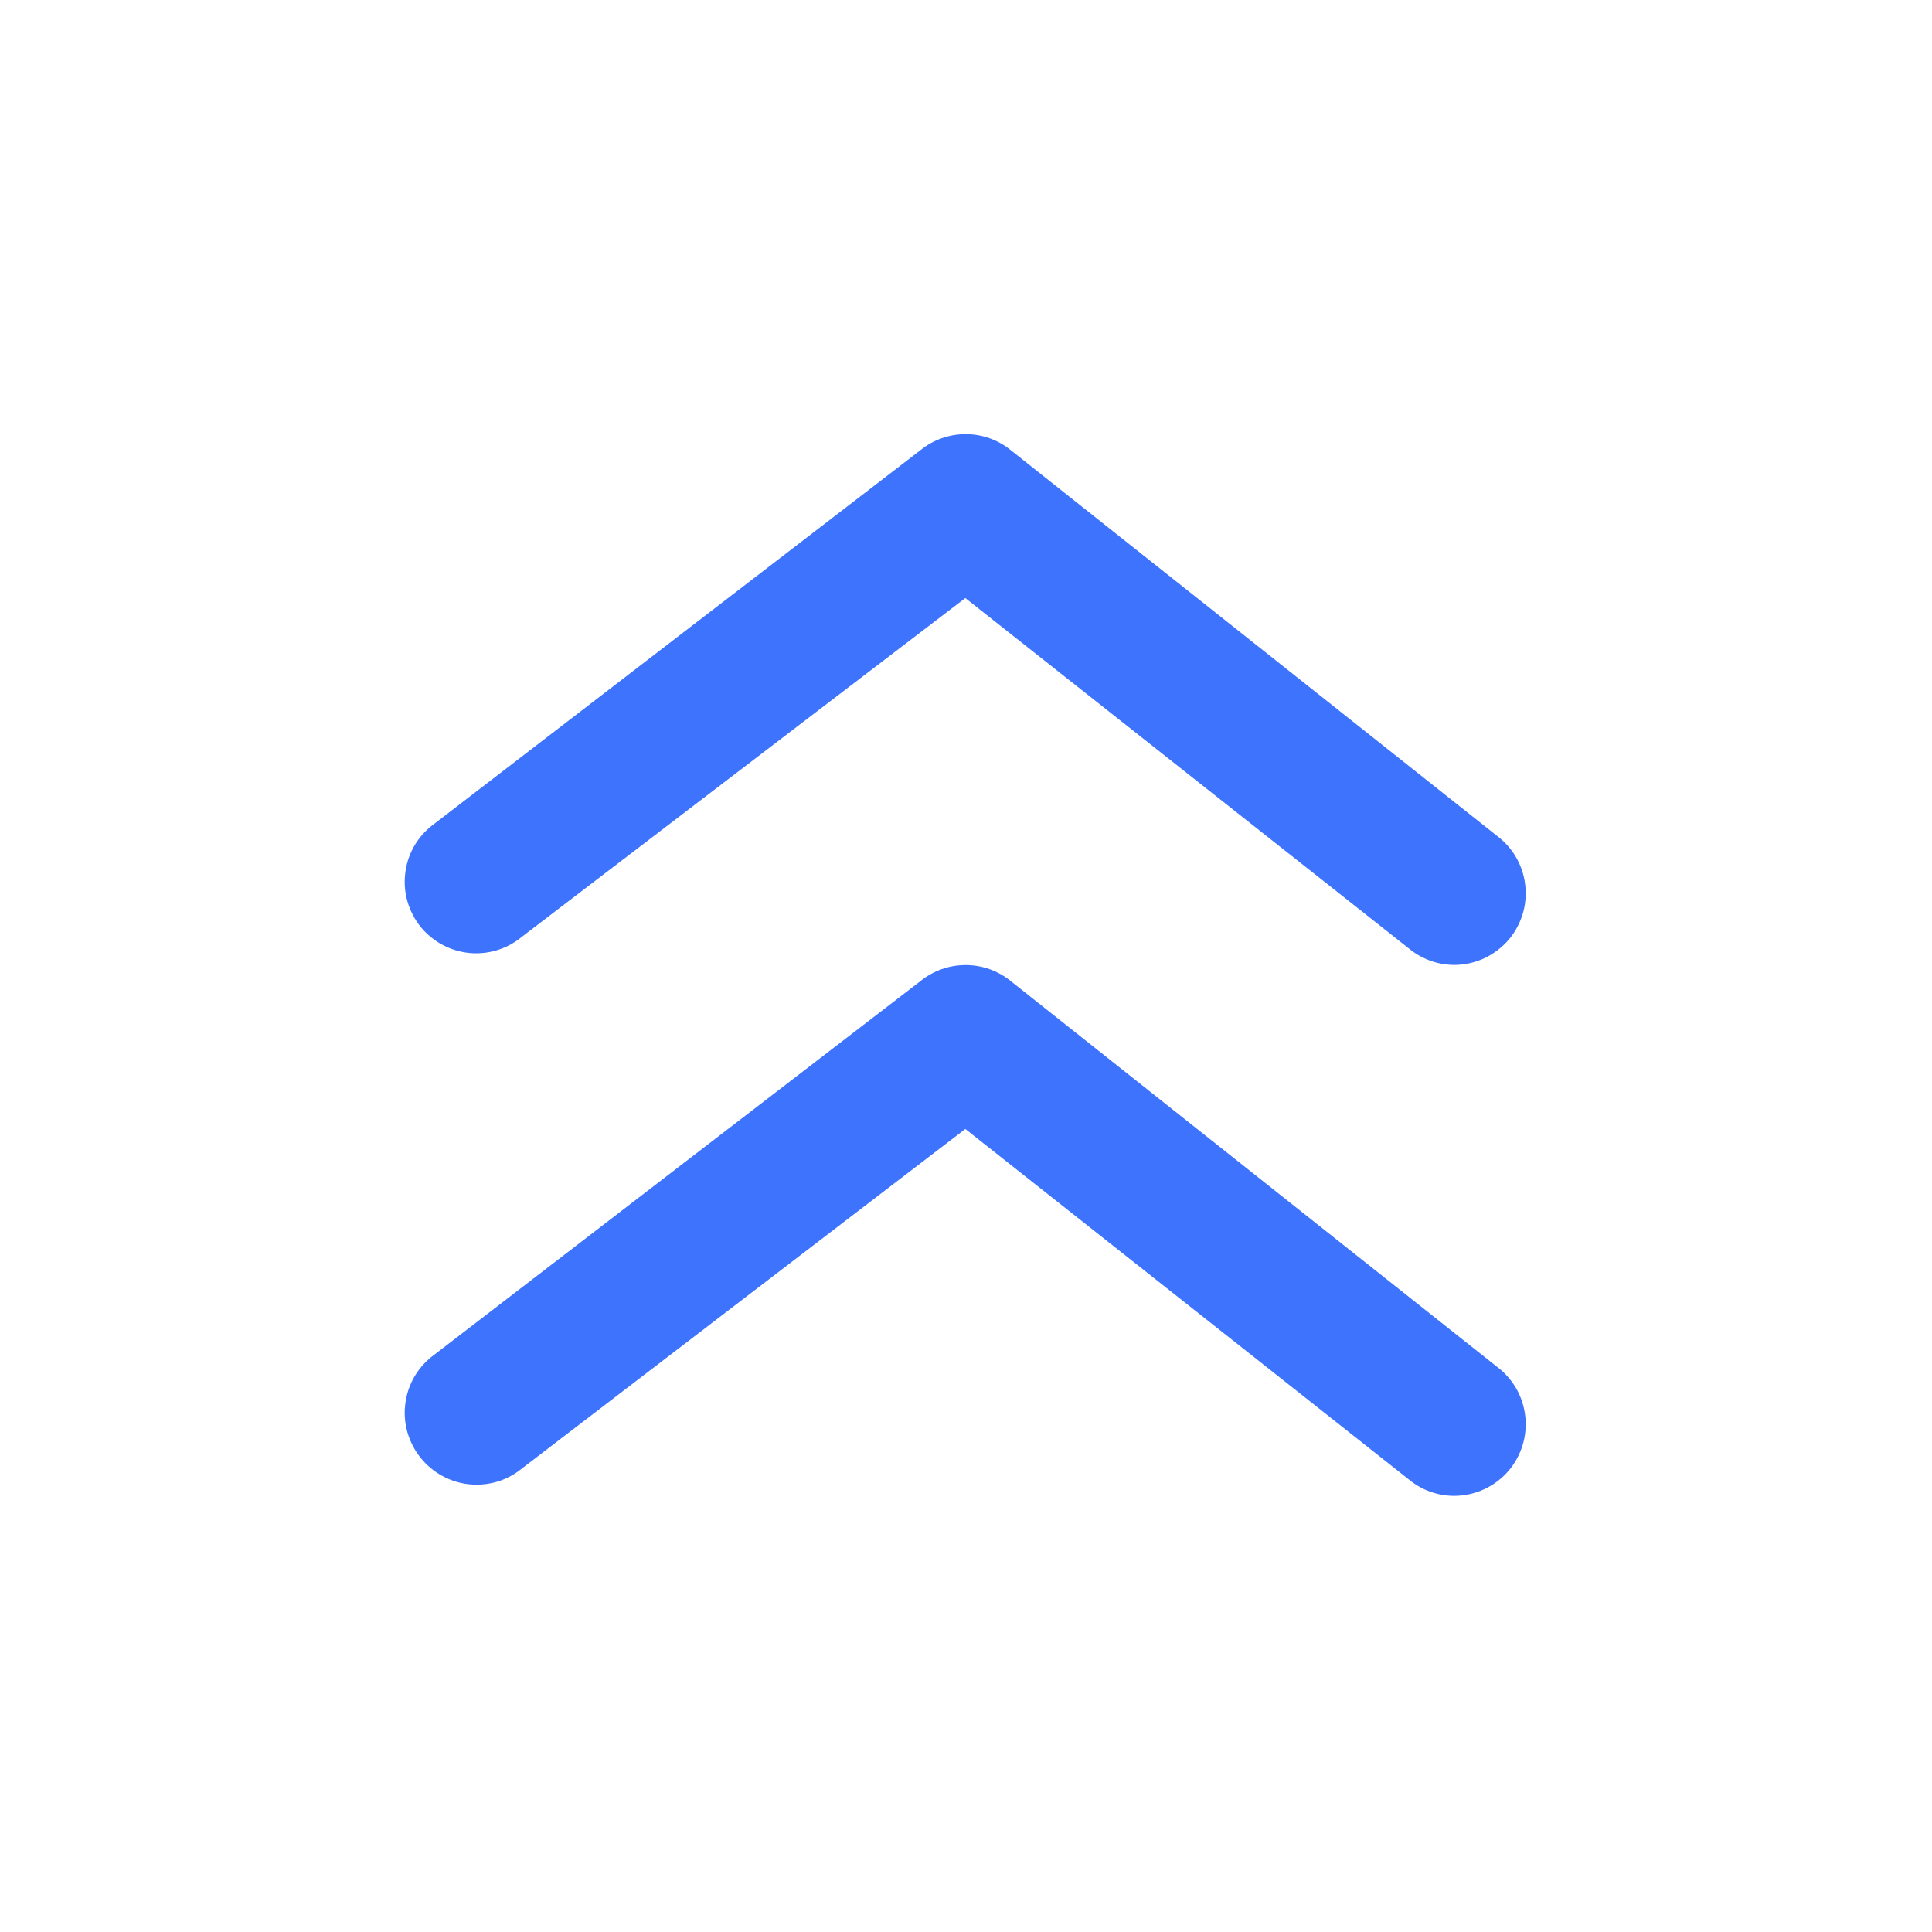 <svg width="20" height="20" viewBox="0 0 20 20" fill="none" xmlns="http://www.w3.org/2000/svg">
<g id="Frame">
<path id="Vector" d="M5.401 9.699L9.993 6.191L14.584 9.818C14.715 9.927 14.88 9.987 15.051 9.989C15.16 9.989 15.268 9.965 15.367 9.919C15.465 9.873 15.553 9.805 15.623 9.722C15.685 9.647 15.732 9.56 15.761 9.467C15.79 9.374 15.8 9.276 15.791 9.179C15.782 9.081 15.754 8.987 15.709 8.901C15.663 8.814 15.601 8.738 15.526 8.676L10.467 4.663C10.194 4.438 9.799 4.438 9.525 4.663L4.467 8.55C4.391 8.611 4.327 8.686 4.28 8.772C4.233 8.858 4.204 8.952 4.194 9.049C4.183 9.147 4.192 9.245 4.22 9.339C4.248 9.432 4.294 9.52 4.355 9.596C4.417 9.671 4.493 9.734 4.579 9.78C4.665 9.826 4.76 9.855 4.857 9.865C4.954 9.874 5.052 9.865 5.146 9.836C5.239 9.808 5.326 9.761 5.401 9.699Z" fill="#3E73FE"/>
<path id="Vector_2" d="M10.467 10.159C10.194 9.934 9.799 9.934 9.525 10.159L4.467 14.046C4.391 14.107 4.327 14.183 4.28 14.269C4.233 14.354 4.204 14.449 4.194 14.546C4.183 14.643 4.192 14.741 4.22 14.835C4.248 14.929 4.294 15.016 4.355 15.092C4.417 15.168 4.492 15.232 4.578 15.278C4.664 15.325 4.758 15.355 4.855 15.365C4.952 15.375 5.051 15.366 5.144 15.339C5.238 15.311 5.325 15.265 5.401 15.203L9.993 11.687L14.584 15.315C14.715 15.424 14.88 15.484 15.051 15.485C15.16 15.485 15.268 15.461 15.367 15.415C15.465 15.369 15.553 15.302 15.623 15.218C15.685 15.143 15.732 15.056 15.761 14.963C15.79 14.87 15.8 14.772 15.791 14.675C15.782 14.578 15.754 14.483 15.709 14.397C15.663 14.311 15.601 14.234 15.526 14.172L10.467 10.159Z" fill="#3E73FE"/>
</g>
</svg>
